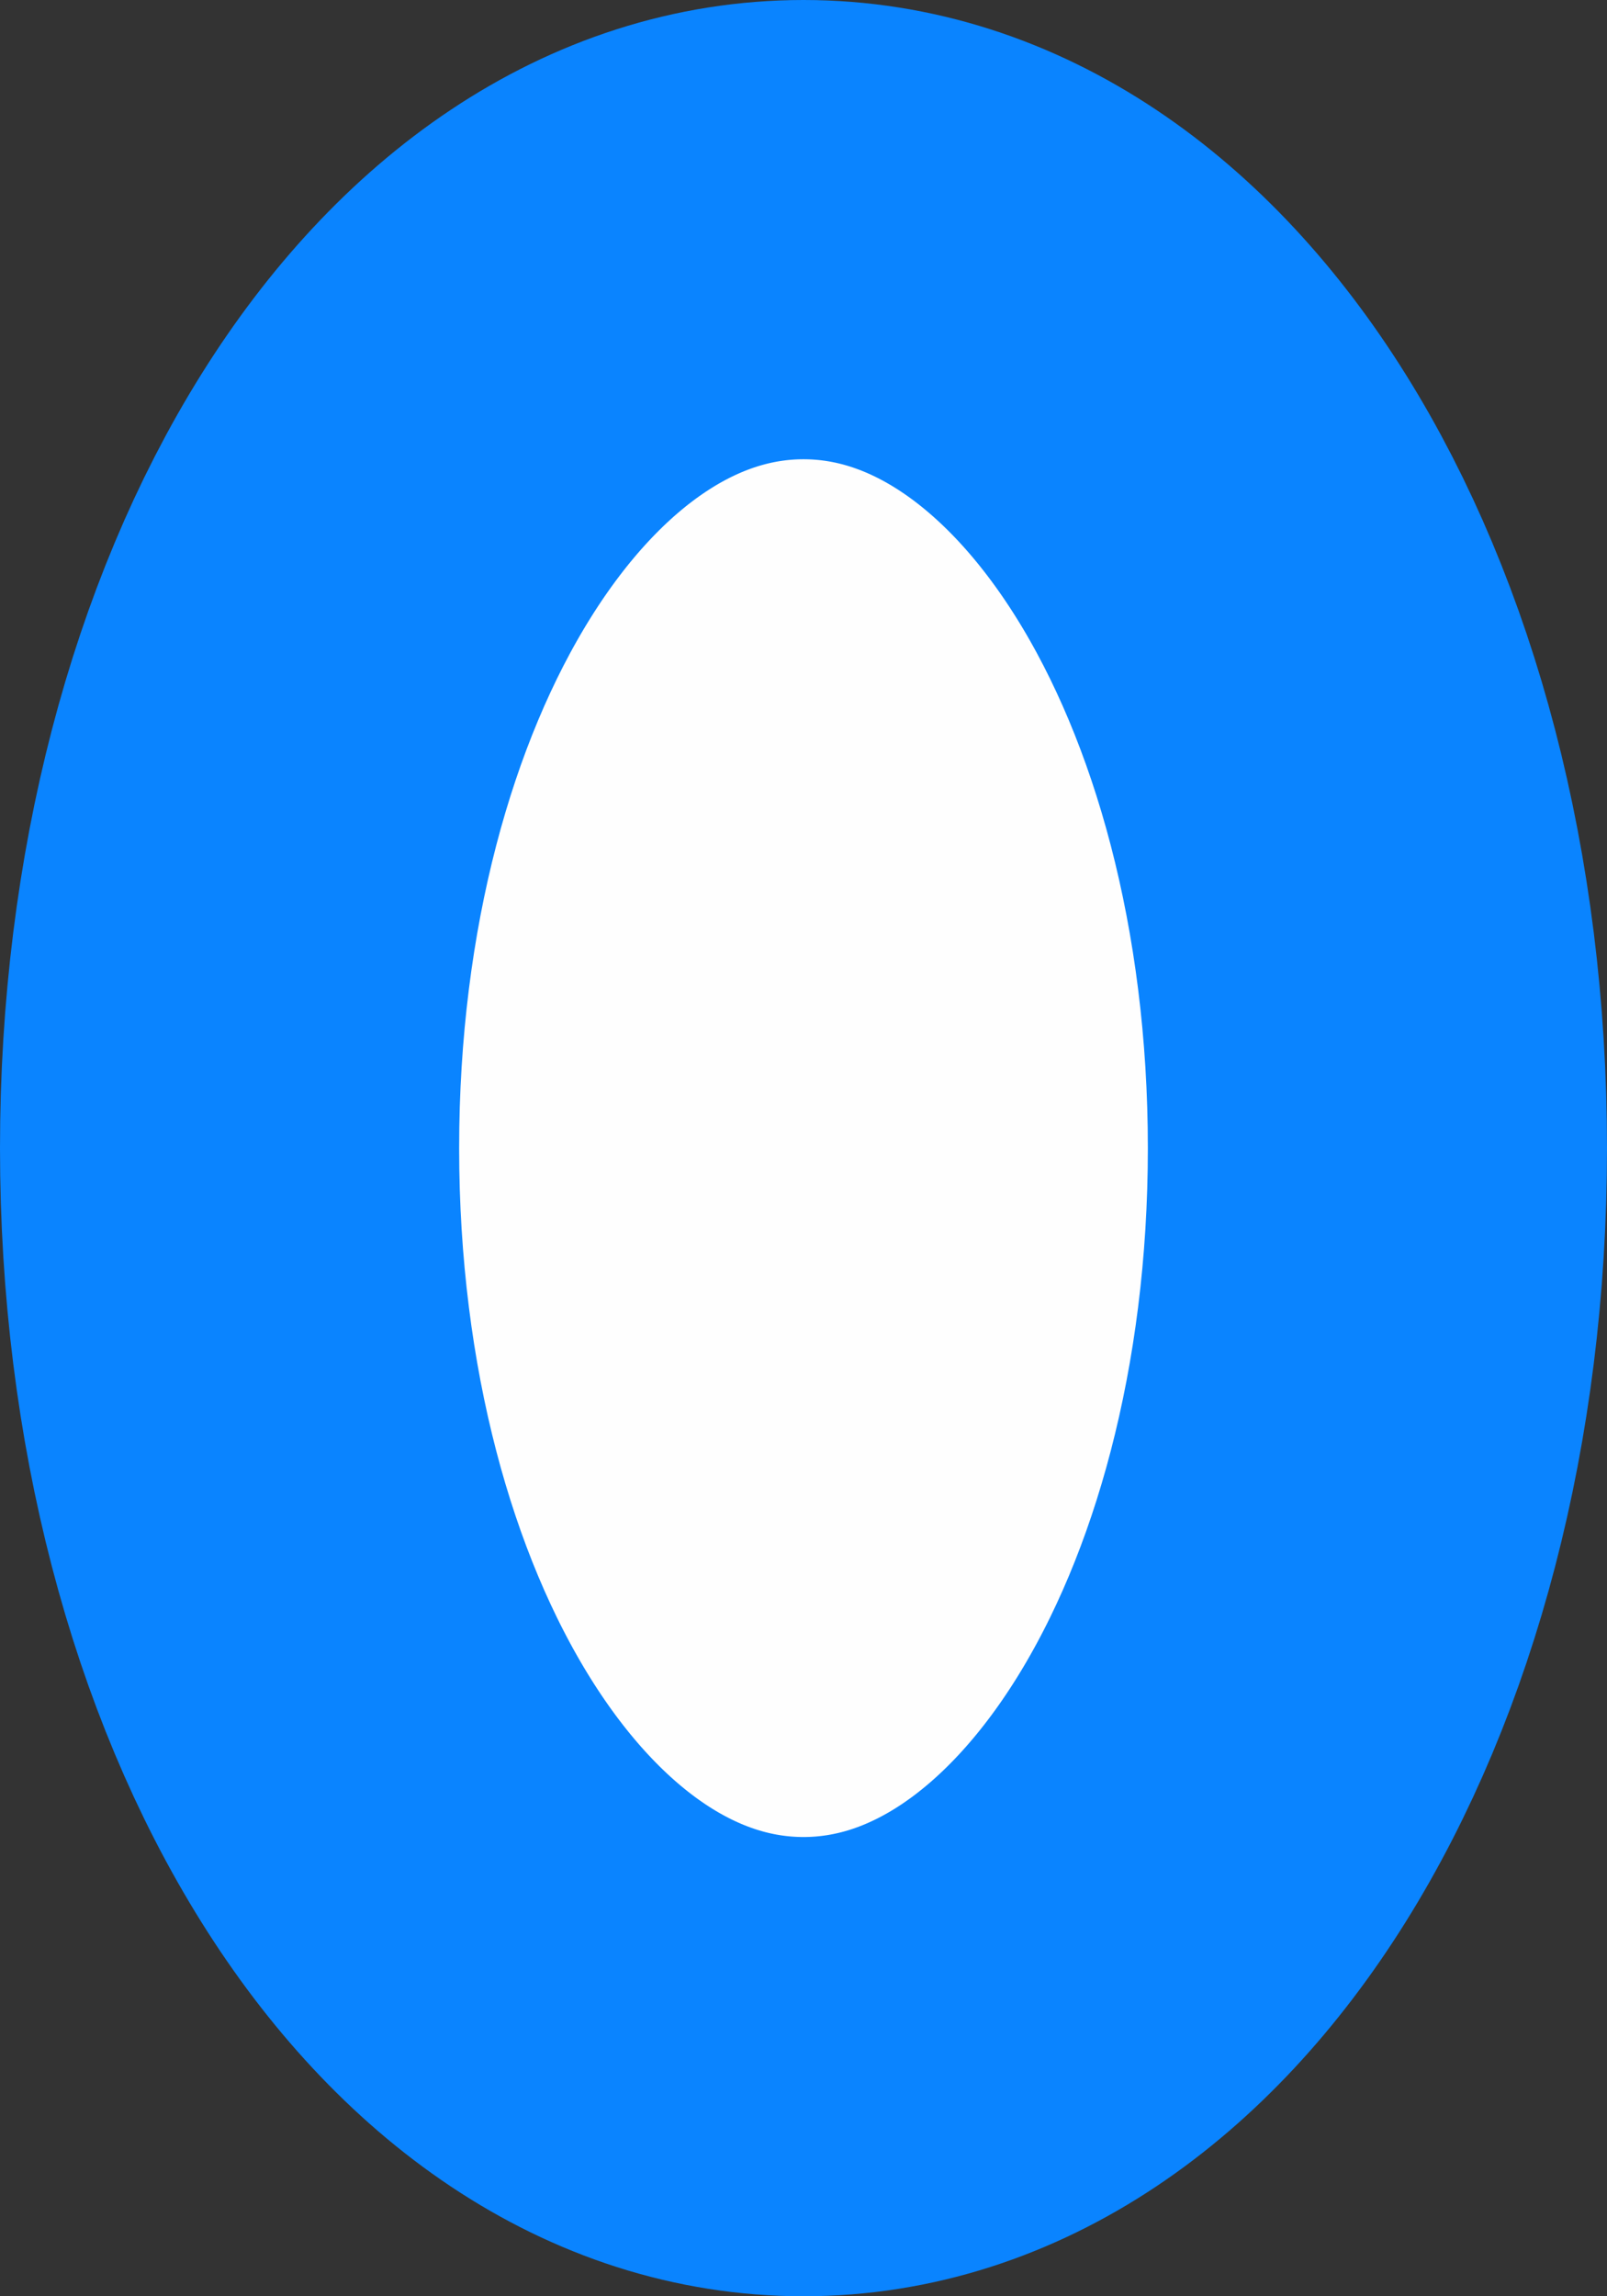 ﻿<?xml version="1.0" encoding="utf-8"?>
<svg version="1.1" xmlns:xlink="http://www.w3.org/1999/xlink" width="7px" height="10px" xmlns="http://www.w3.org/2000/svg">
  <rect width="100%" height="100%" fill="#333333" stroke="none"/>
  <g transform="matrix(1 0 0 1 -725 -408 )">
    <path d="M 728.5 409  C 729.9 409  731 410.76  731 413  C 731 415.24  729.9 417  728.5 417  C 727.1 417  726 415.24  726 413  C 726 410.76  727.1 409  728.5 409  Z " fill-rule="nonzero" fill="#ffffff" stroke="none" fill-opacity="0.996" />
    <path d="M 728.5 409  C 729.9 409  731 410.76  731 413  C 731 415.24  729.9 417  728.5 417  C 727.1 417  726 415.24  726 413  C 726 410.76  727.1 409  728.5 409  Z " stroke-width="2" stroke="#0a84ff" fill="none" />
  </g>
</svg>